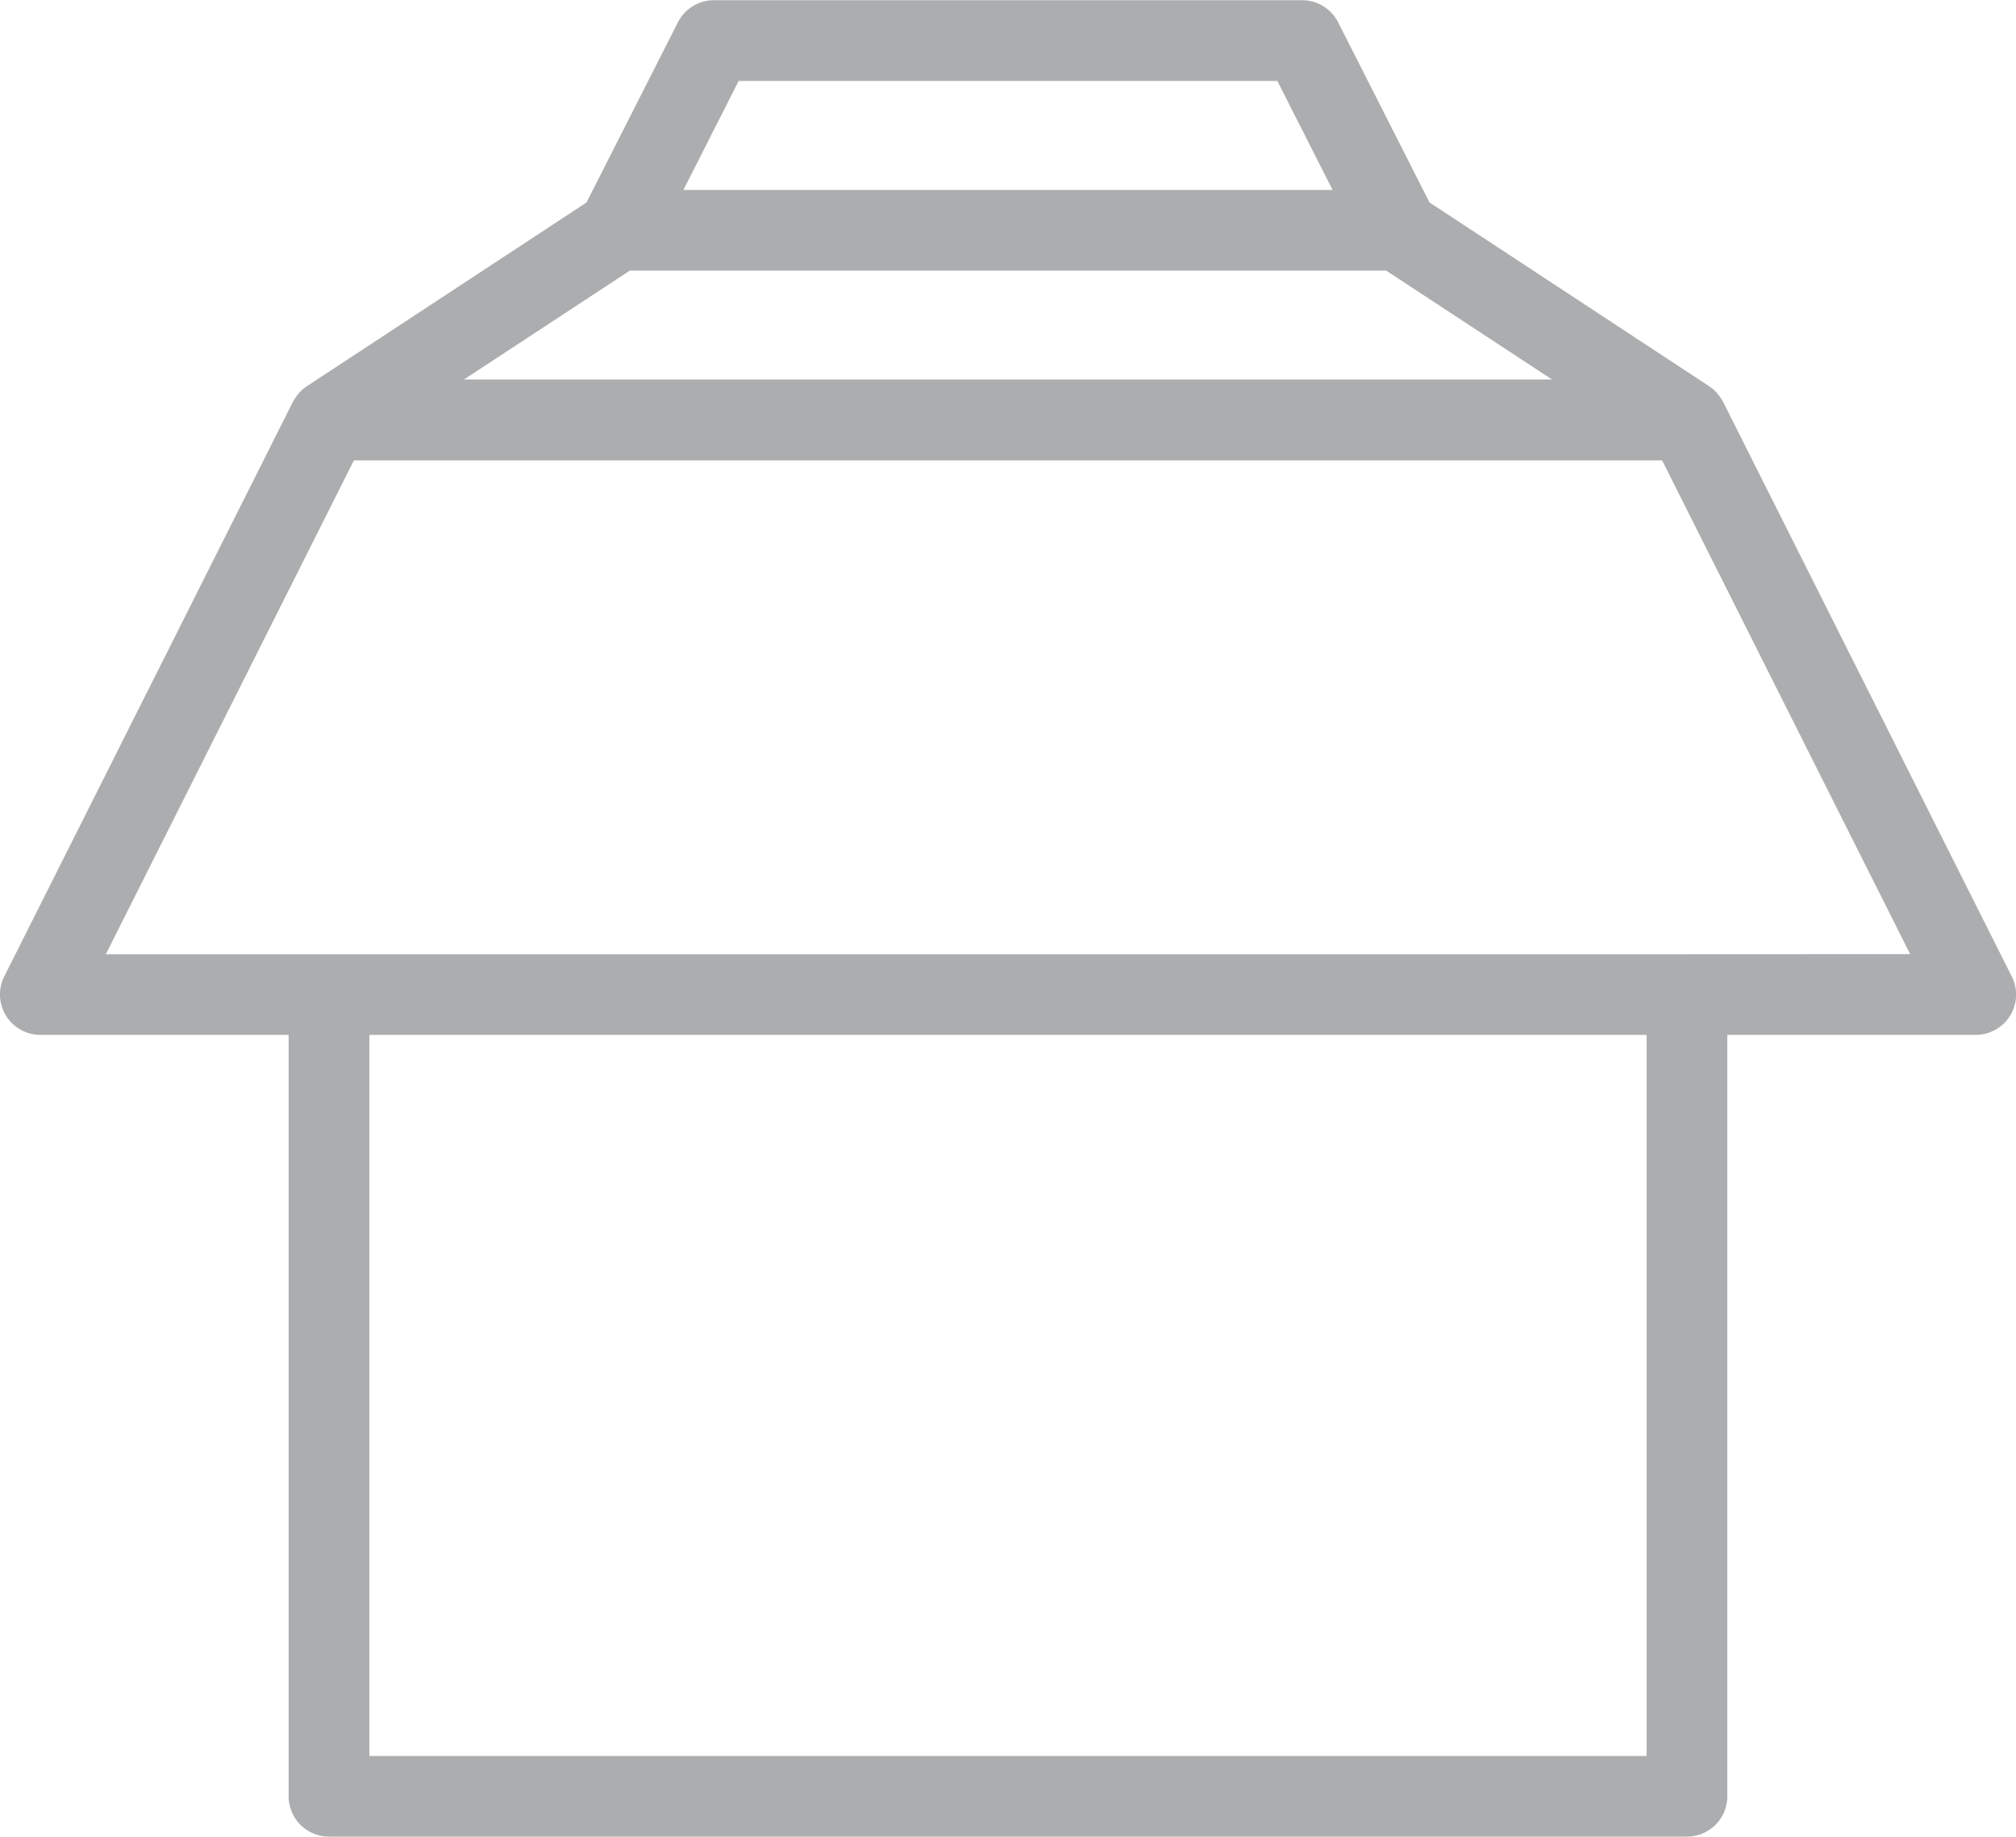<svg id="Layer_1" data-name="Layer 1" xmlns="http://www.w3.org/2000/svg" viewBox="0 0 1000 911"><title>casa</title><path d="M997.87,484.31l-143.17-285c-.07-.14-.16-.25-.23-.38-.19-.36-.41-.69-.62-1-.31-.51-.64-1-1-1.5s-.5-.64-.77-1q-.59-.7-1.24-1.34c-.28-.28-.56-.55-.86-.81a19.93,19.93,0,0,0-1.61-1.26c-.2-.14-.37-.32-.58-.45L709.07,100.41,663.76,11.07A20,20,0,0,0,645.9.11H354.1a20,20,0,0,0-17.86,11l-45.32,89.34L152.2,191.58c-.21.14-.38.31-.58.45a19.93,19.93,0,0,0-1.61,1.26c-.3.26-.58.53-.86.81q-.65.64-1.24,1.34c-.26.32-.52.63-.77,1s-.68,1-1,1.5c-.21.34-.43.68-.62,1-.07.13-.16.25-.23.38L2.13,484.31a20,20,0,0,0,17.9,29H143.17V891a20,20,0,0,0,20,20H836.8a20,20,0,0,0,20-20V513.32H980a20,20,0,0,0,17.9-29ZM366.39,40.16H633.61L661,94.2H339Zm-54,94.09H687.63l82.23,54H230.13ZM816.77,871H183.22V513.32H816.77Zm20-397.68H52.5L175.55,228.34h648.9L947.5,473.27Z" fill="#abadae"/></svg>